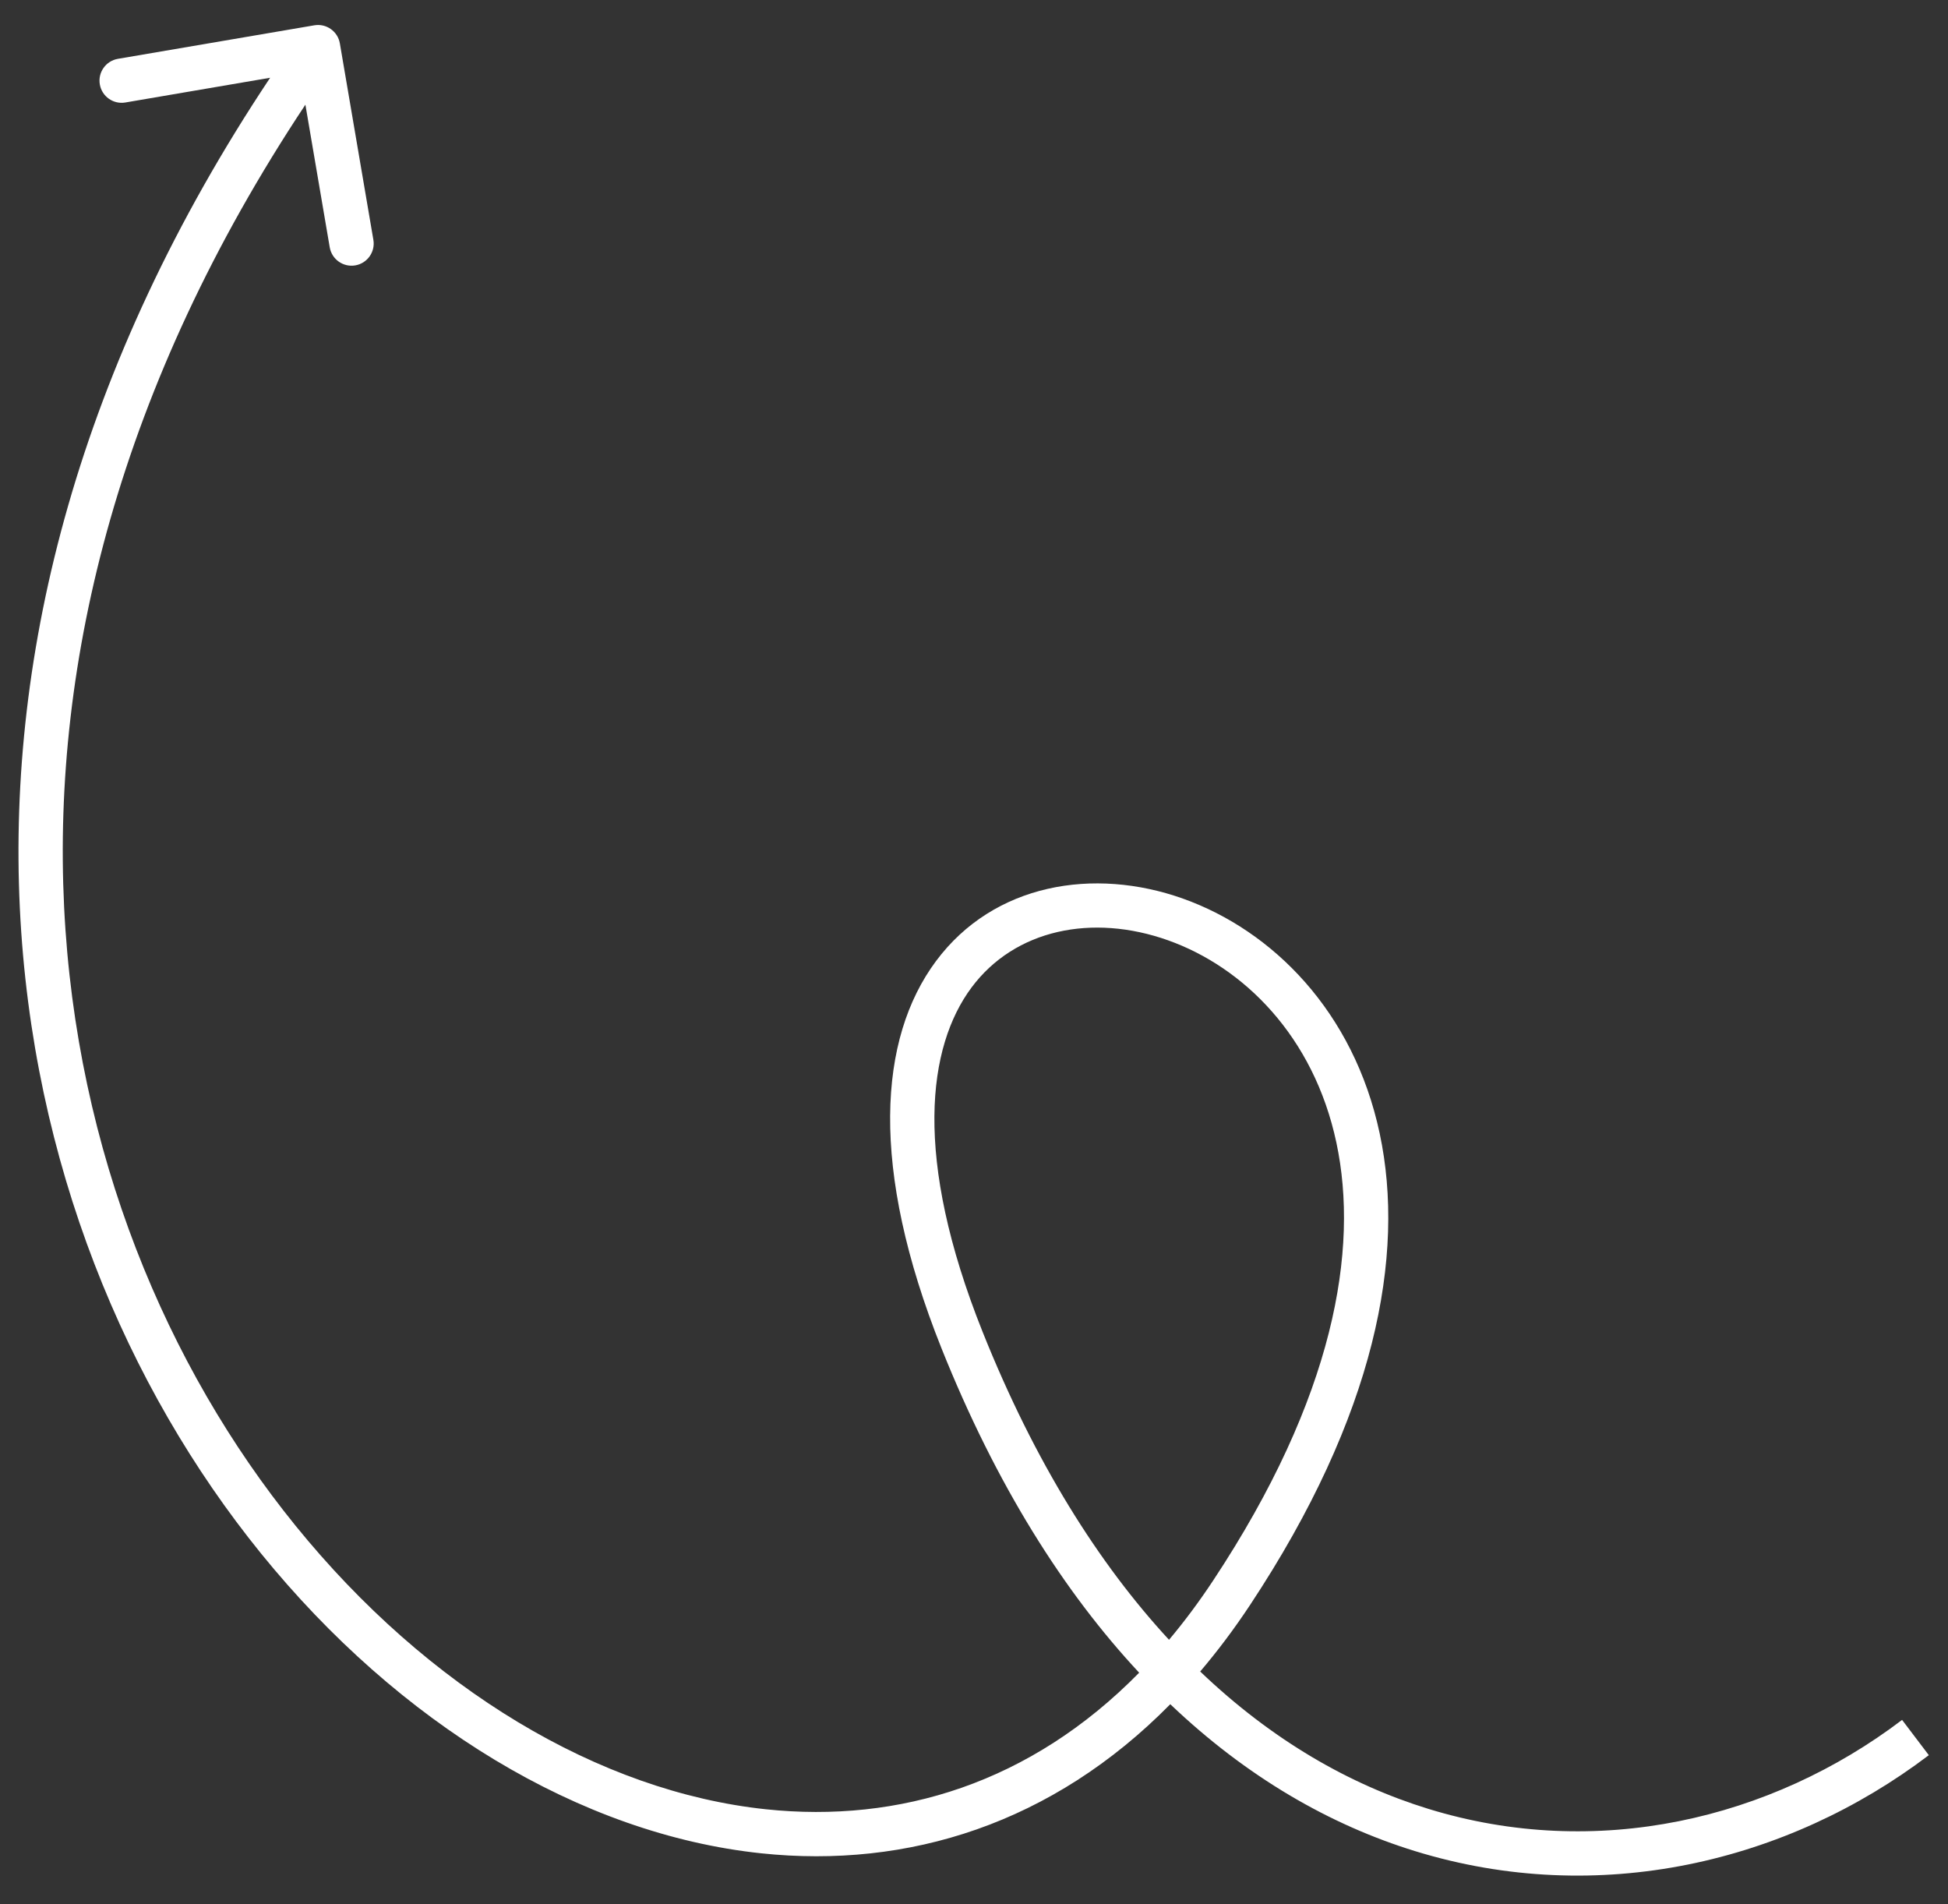 <svg width="88" height="86" viewBox="0 0 88 86" fill="none" xmlns="http://www.w3.org/2000/svg">
<rect x="0" y="0" width="88" height="86" fill="#333333" stroke="none"/>
<path fill-rule="evenodd" clip-rule="evenodd" d="M63.931 83.607C72.211 86.154 80.738 84.124 87.134 79.272L85.926 77.679C79.987 82.184 72.12 84.034 64.52 81.695C60.986 80.608 57.473 78.604 54.218 75.493C55 74.574 55.752 73.575 56.468 72.493C62.15 63.91 63.498 56.697 62.327 51.193C61.156 45.687 57.486 42.027 53.441 40.586C49.42 39.153 44.893 39.897 42.281 43.411C39.691 46.895 39.268 52.733 42.533 60.899C44.997 67.06 48.051 71.893 51.461 75.547C46.559 80.539 40.61 82.351 34.596 81.715C27.076 80.92 19.326 76.277 13.345 68.901C1.727 54.573 -3.051 30.103 13.796 4.728L14.895 11.168C14.988 11.713 15.505 12.079 16.049 11.986C16.594 11.893 16.96 11.376 16.867 10.832L15.353 1.96C15.26 1.416 14.743 1.05 14.199 1.143L5.327 2.657C4.782 2.75 4.416 3.267 4.509 3.811C4.602 4.356 5.119 4.722 5.663 4.629L12.203 3.512C-5.212 29.651 -0.397 55.129 11.791 70.161C18.02 77.843 26.218 82.841 34.386 83.704C41.022 84.406 47.554 82.366 52.867 76.97C56.316 80.257 60.079 82.422 63.931 83.607ZM52.81 74.061C49.633 70.623 46.748 66.051 44.39 60.156C41.23 52.254 41.908 47.265 43.886 44.604C45.842 41.972 49.349 41.251 52.77 42.47C56.168 43.681 59.346 46.79 60.371 51.609C61.397 56.431 60.288 63.098 54.8 71.389C54.164 72.351 53.499 73.241 52.81 74.061Z" fill="white"/>
</svg>
